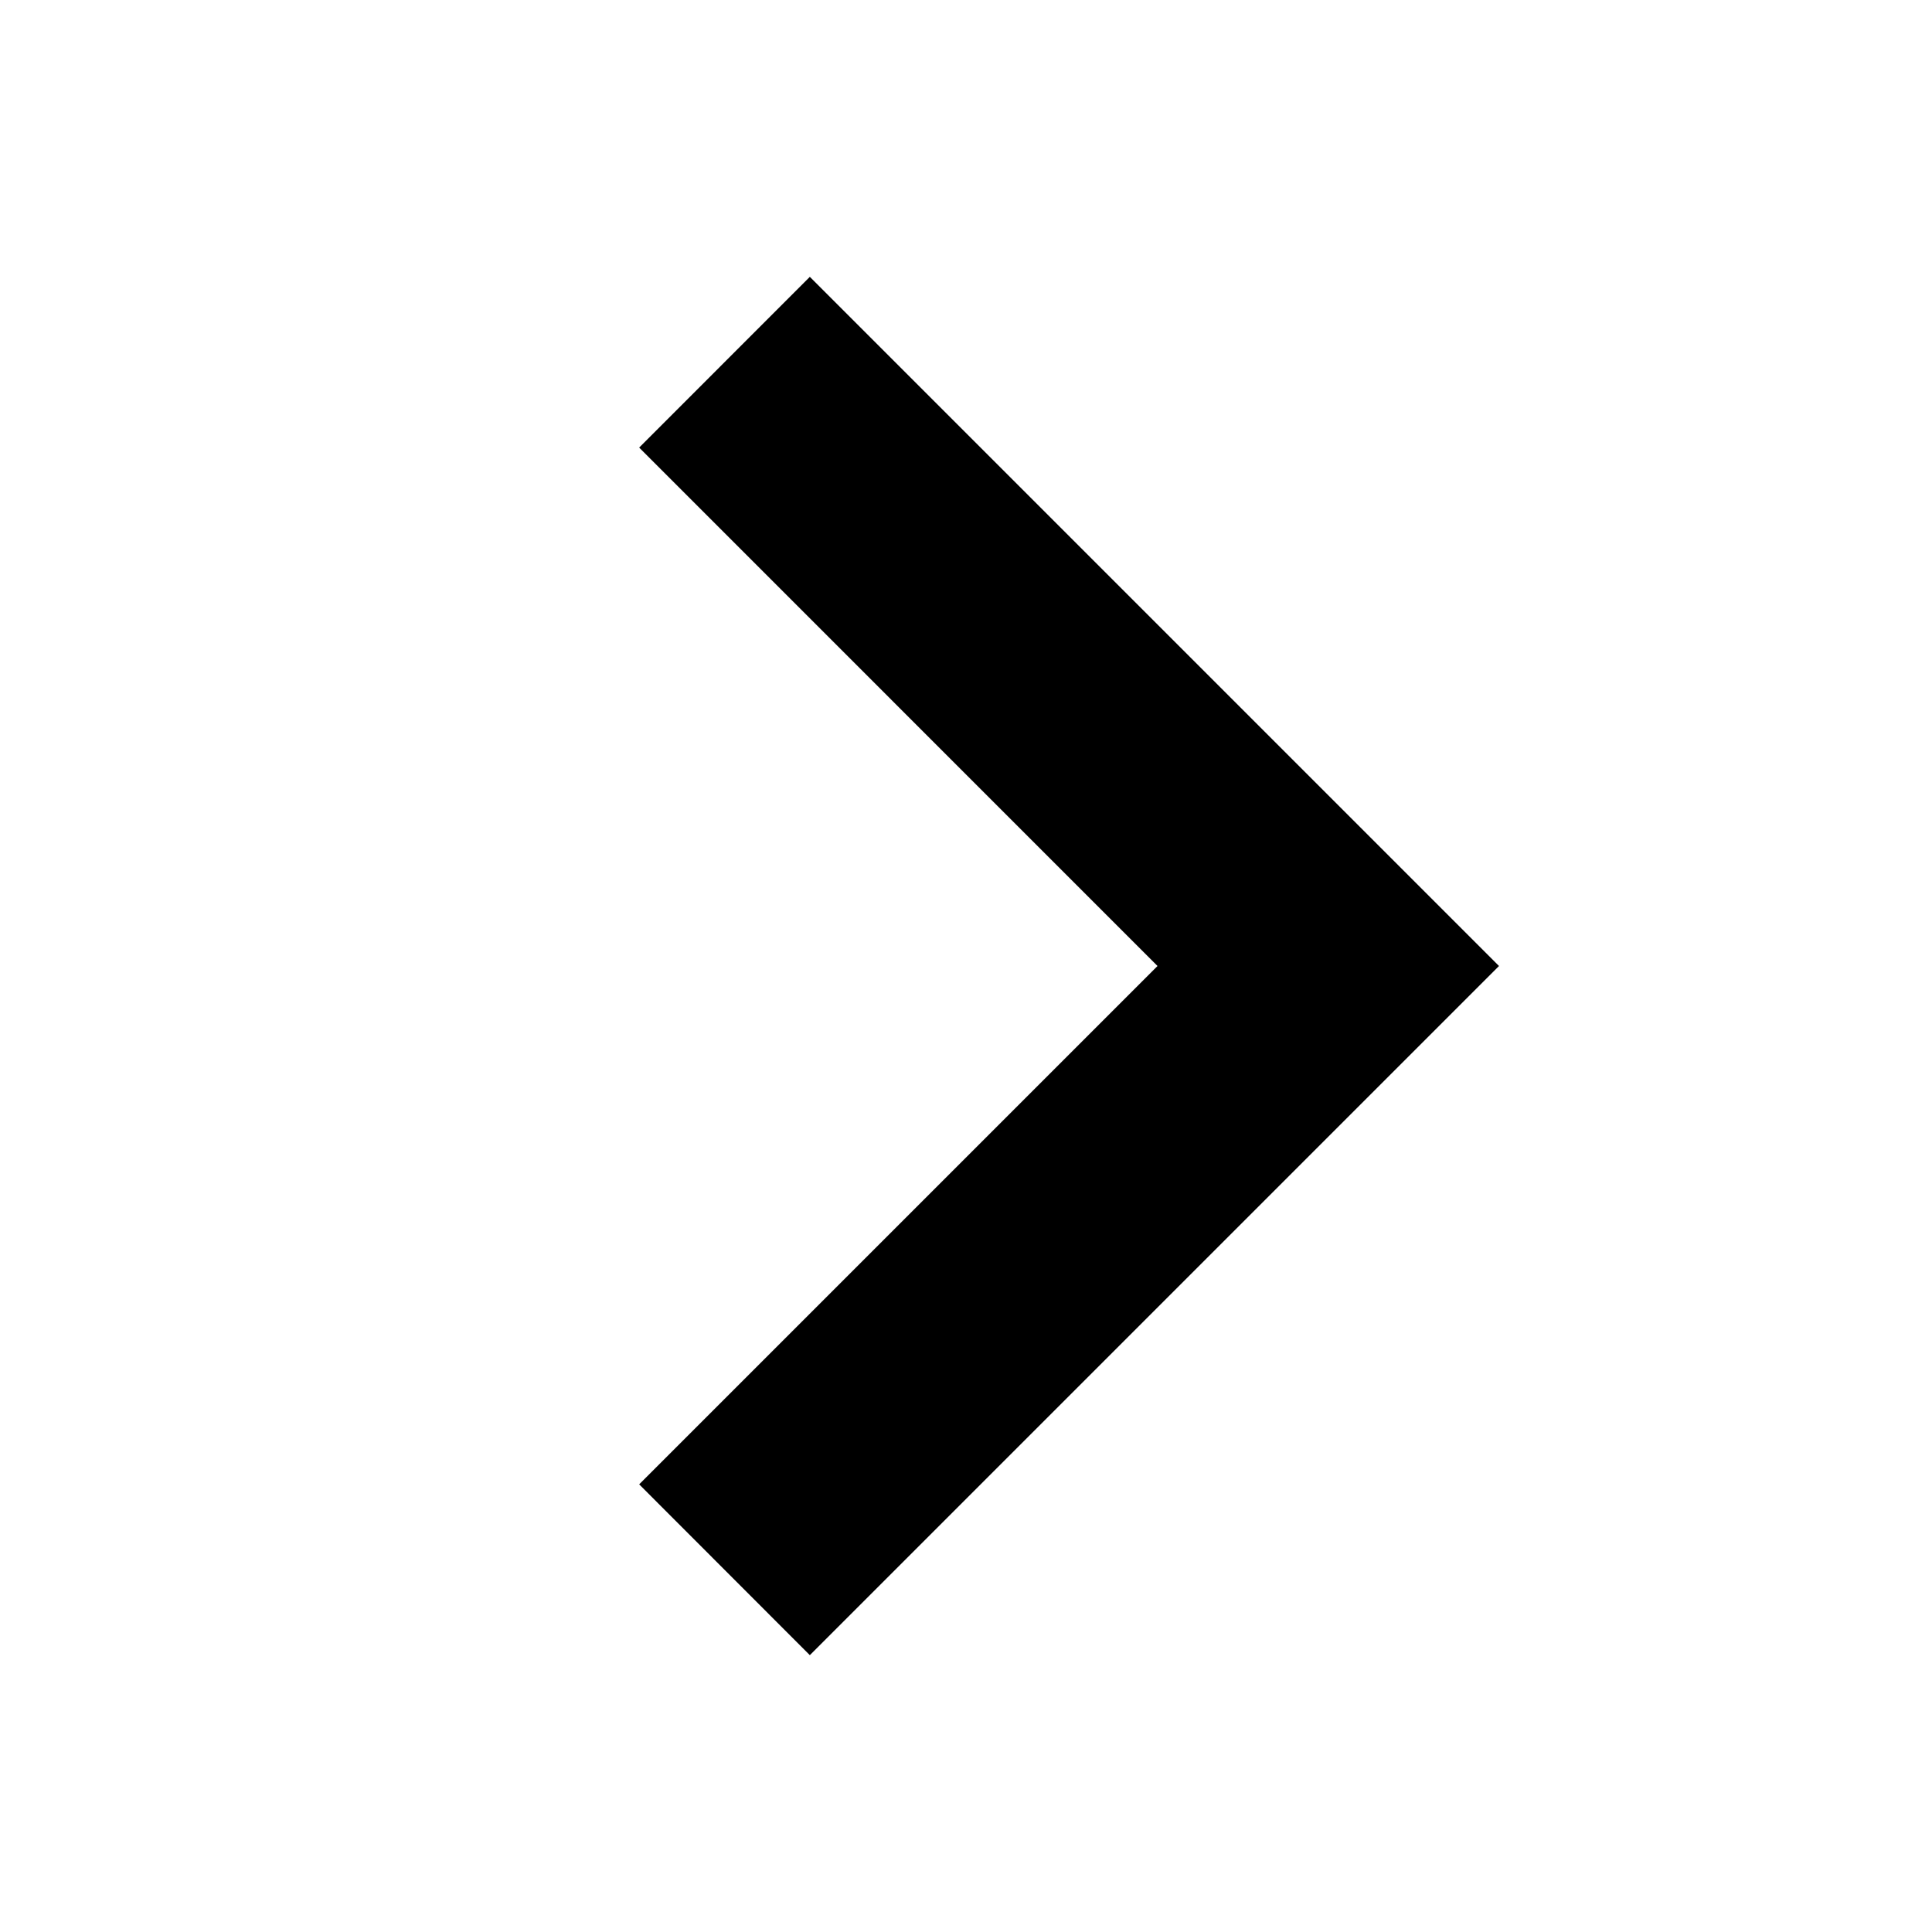<svg width="24" height="24" viewBox="0 0 24 24" fill="none" xmlns="http://www.w3.org/2000/svg">
<path d="M10.06 20.561L18.621 12L10.06 3.439L7.94 5.56L14.379 12L7.94 18.439L10.06 20.561Z" fill="black"/>
</svg>
